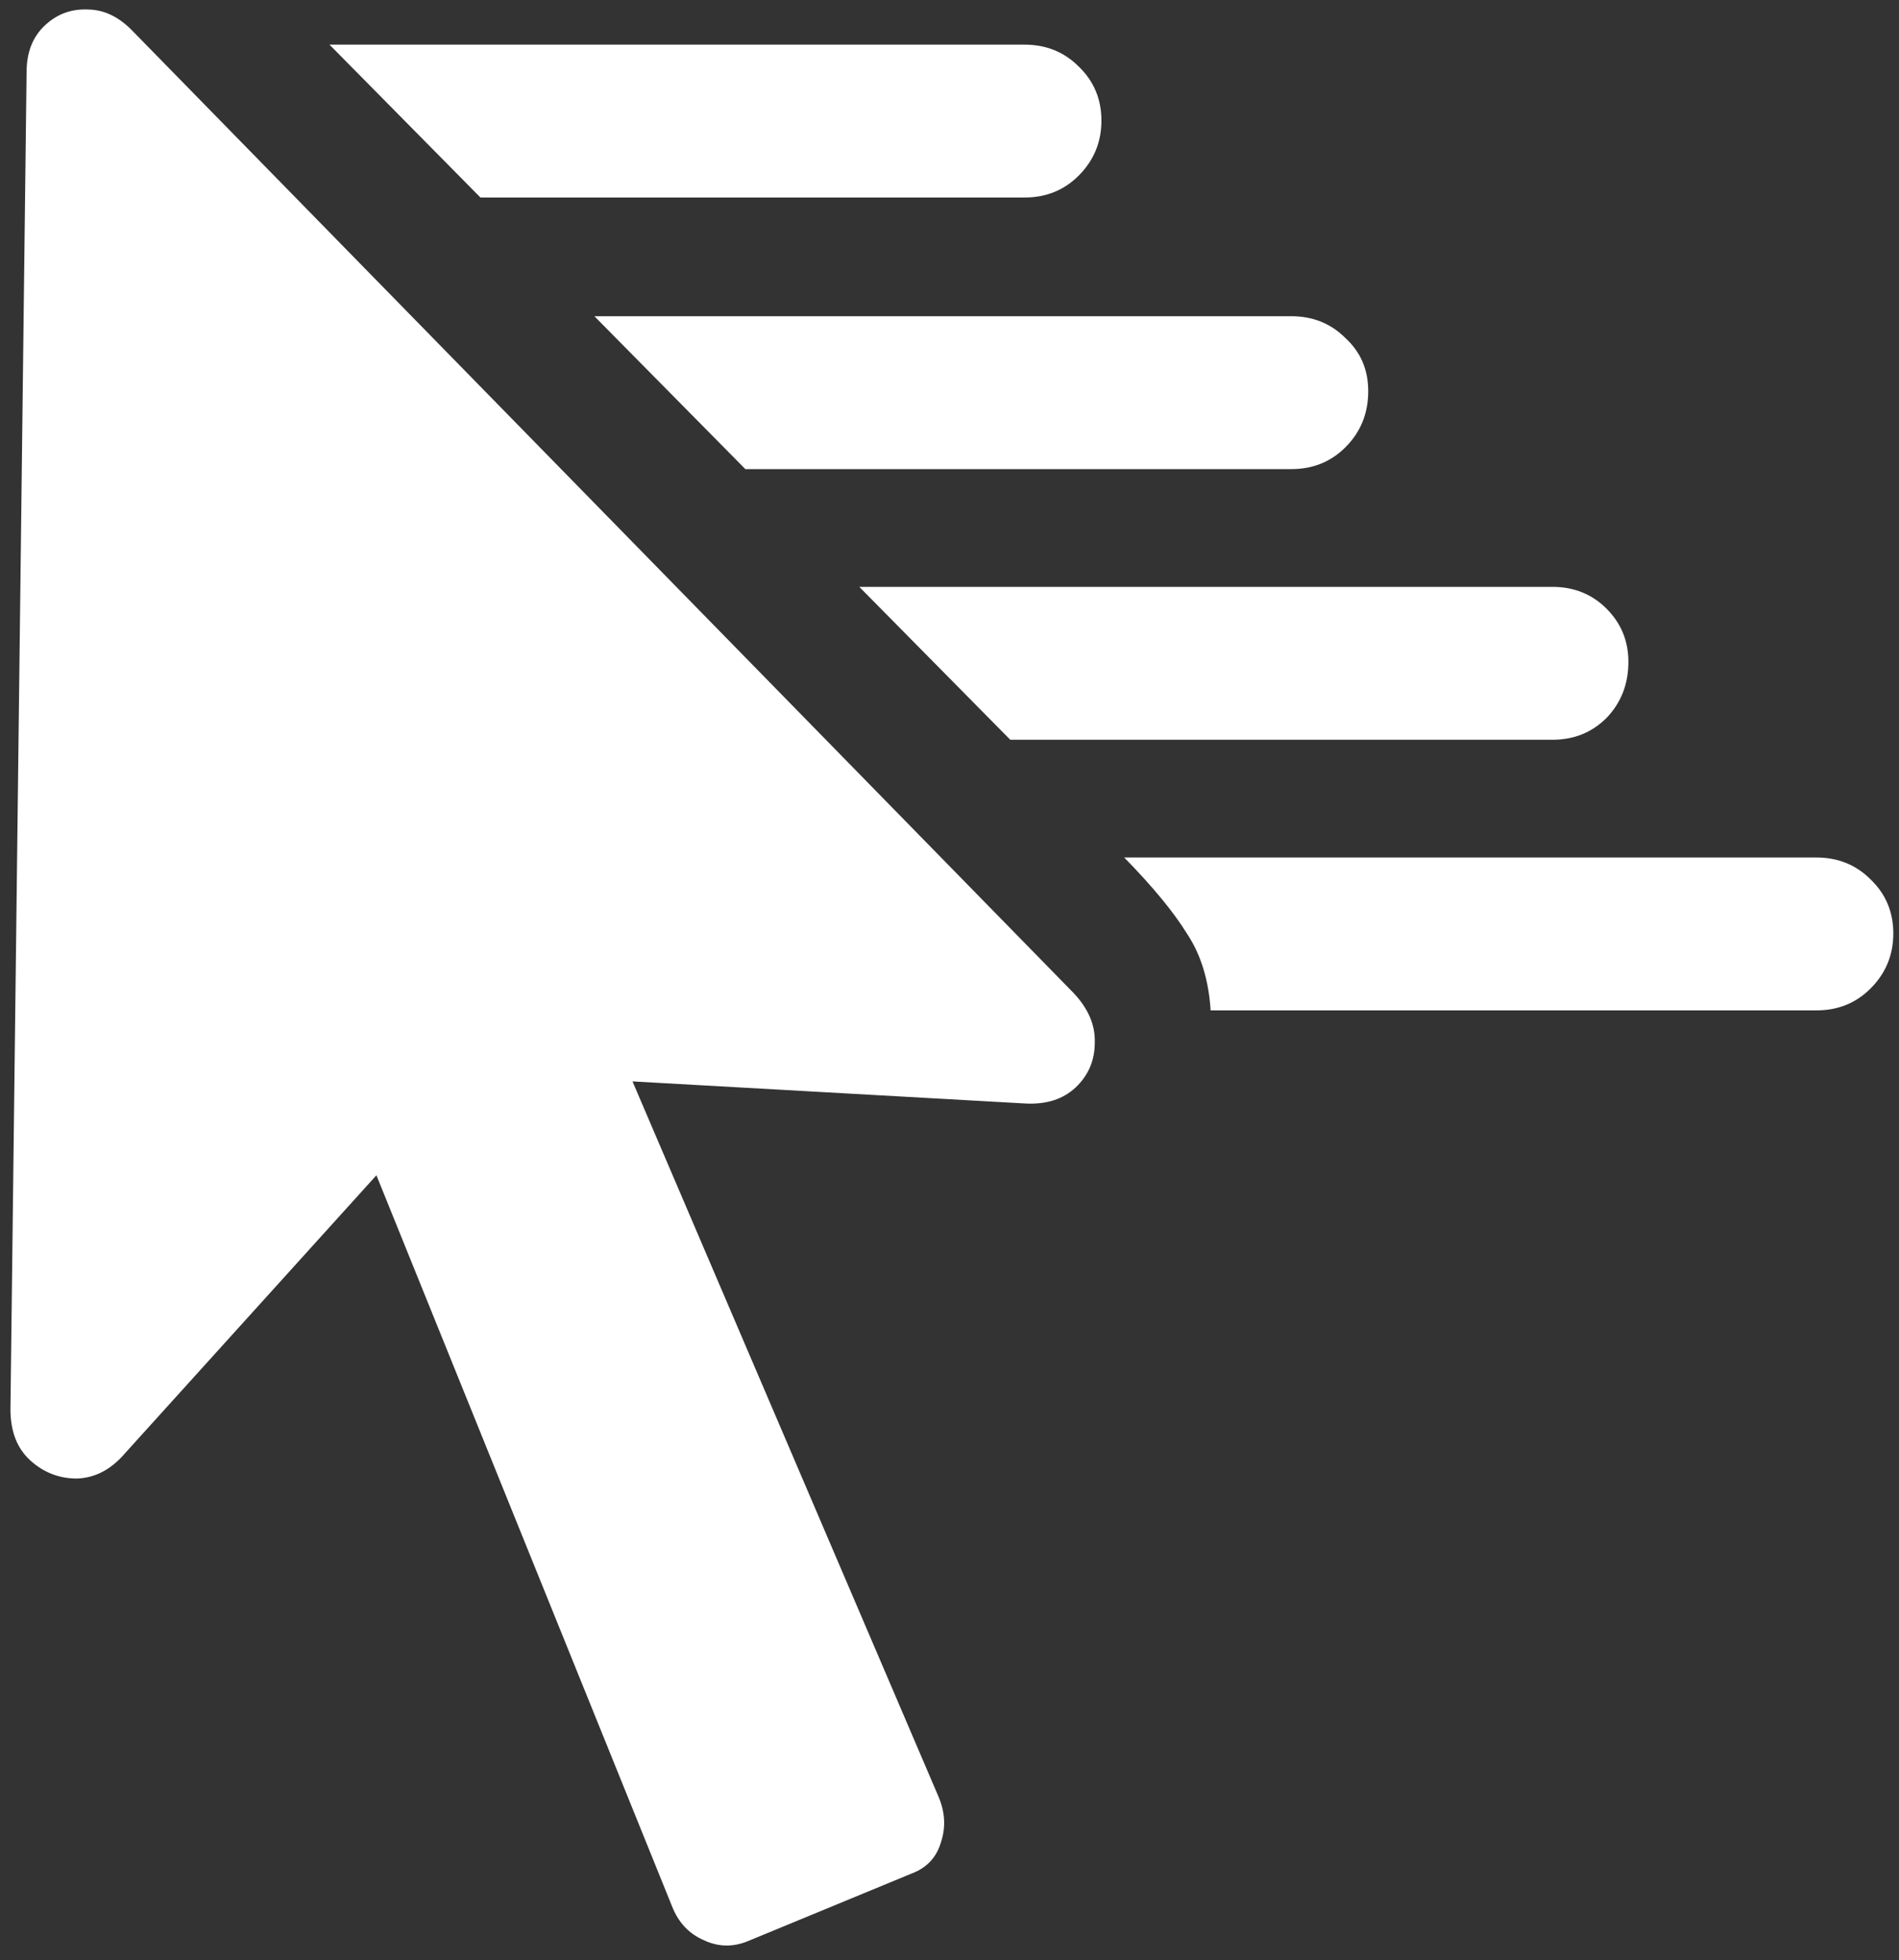 <svg width="125" height="129" viewBox="0 0 125 129" fill="none" xmlns="http://www.w3.org/2000/svg">
<rect x="0" y="0" width="125" height="129" fill="#333333" stroke="none"/>
<path d="M67.438 13C68.854 13 70.042 12.521 71 11.562C72 10.562 72.5 9.354 72.5 7.938C72.5 6.521 72 5.333 71 4.375C70.042 3.417 68.854 2.938 67.438 2.938H21.688L31.625 13H67.438ZM85 30.875C86.417 30.875 87.604 30.396 88.562 29.438C89.562 28.438 90.062 27.208 90.062 25.75C90.062 24.333 89.562 23.167 88.562 22.25C87.604 21.292 86.417 20.812 85 20.812H39.125L49.062 30.875H85ZM102.188 48.688C103.604 48.688 104.792 48.208 105.75 47.25C106.708 46.25 107.188 45.021 107.188 43.562C107.188 42.188 106.708 41.021 105.75 40.062C104.792 39.104 103.604 38.625 102.188 38.625H56.562L66.5 48.688H102.188ZM119.562 56.438H74C75.875 58.354 77.25 60.021 78.125 61.438C79.042 62.812 79.562 64.5 79.688 66.5H119.562C120.979 66.5 122.167 66.021 123.125 65.062C124.125 64.062 124.625 62.854 124.625 61.438C124.625 60.021 124.125 58.833 123.125 57.875C122.167 56.917 120.979 56.438 119.562 56.438ZM61.75 118.188L39.312 65.75L36.312 70.875L67.438 72.625C68.854 72.708 69.979 72.354 70.812 71.562C71.646 70.771 72.062 69.792 72.062 68.625C72.104 67.458 71.625 66.354 70.625 65.312L8.75 2.062C7.833 1.104 6.833 0.625 5.75 0.625C4.667 0.583 3.729 0.938 2.938 1.688C2.146 2.438 1.75 3.458 1.75 4.75L0.688 92.75C0.688 94.208 1.125 95.333 2 96.125C2.875 96.917 3.896 97.312 5.062 97.312C6.271 97.271 7.333 96.708 8.25 95.625L28.375 73.375L22.562 71.875L44.25 125.5C44.667 126.542 45.354 127.271 46.312 127.688C47.271 128.146 48.25 128.167 49.25 127.75L60 123.312C61 122.938 61.646 122.25 61.938 121.25C62.271 120.25 62.208 119.229 61.75 118.188Z" fill="white"/>
</svg>
